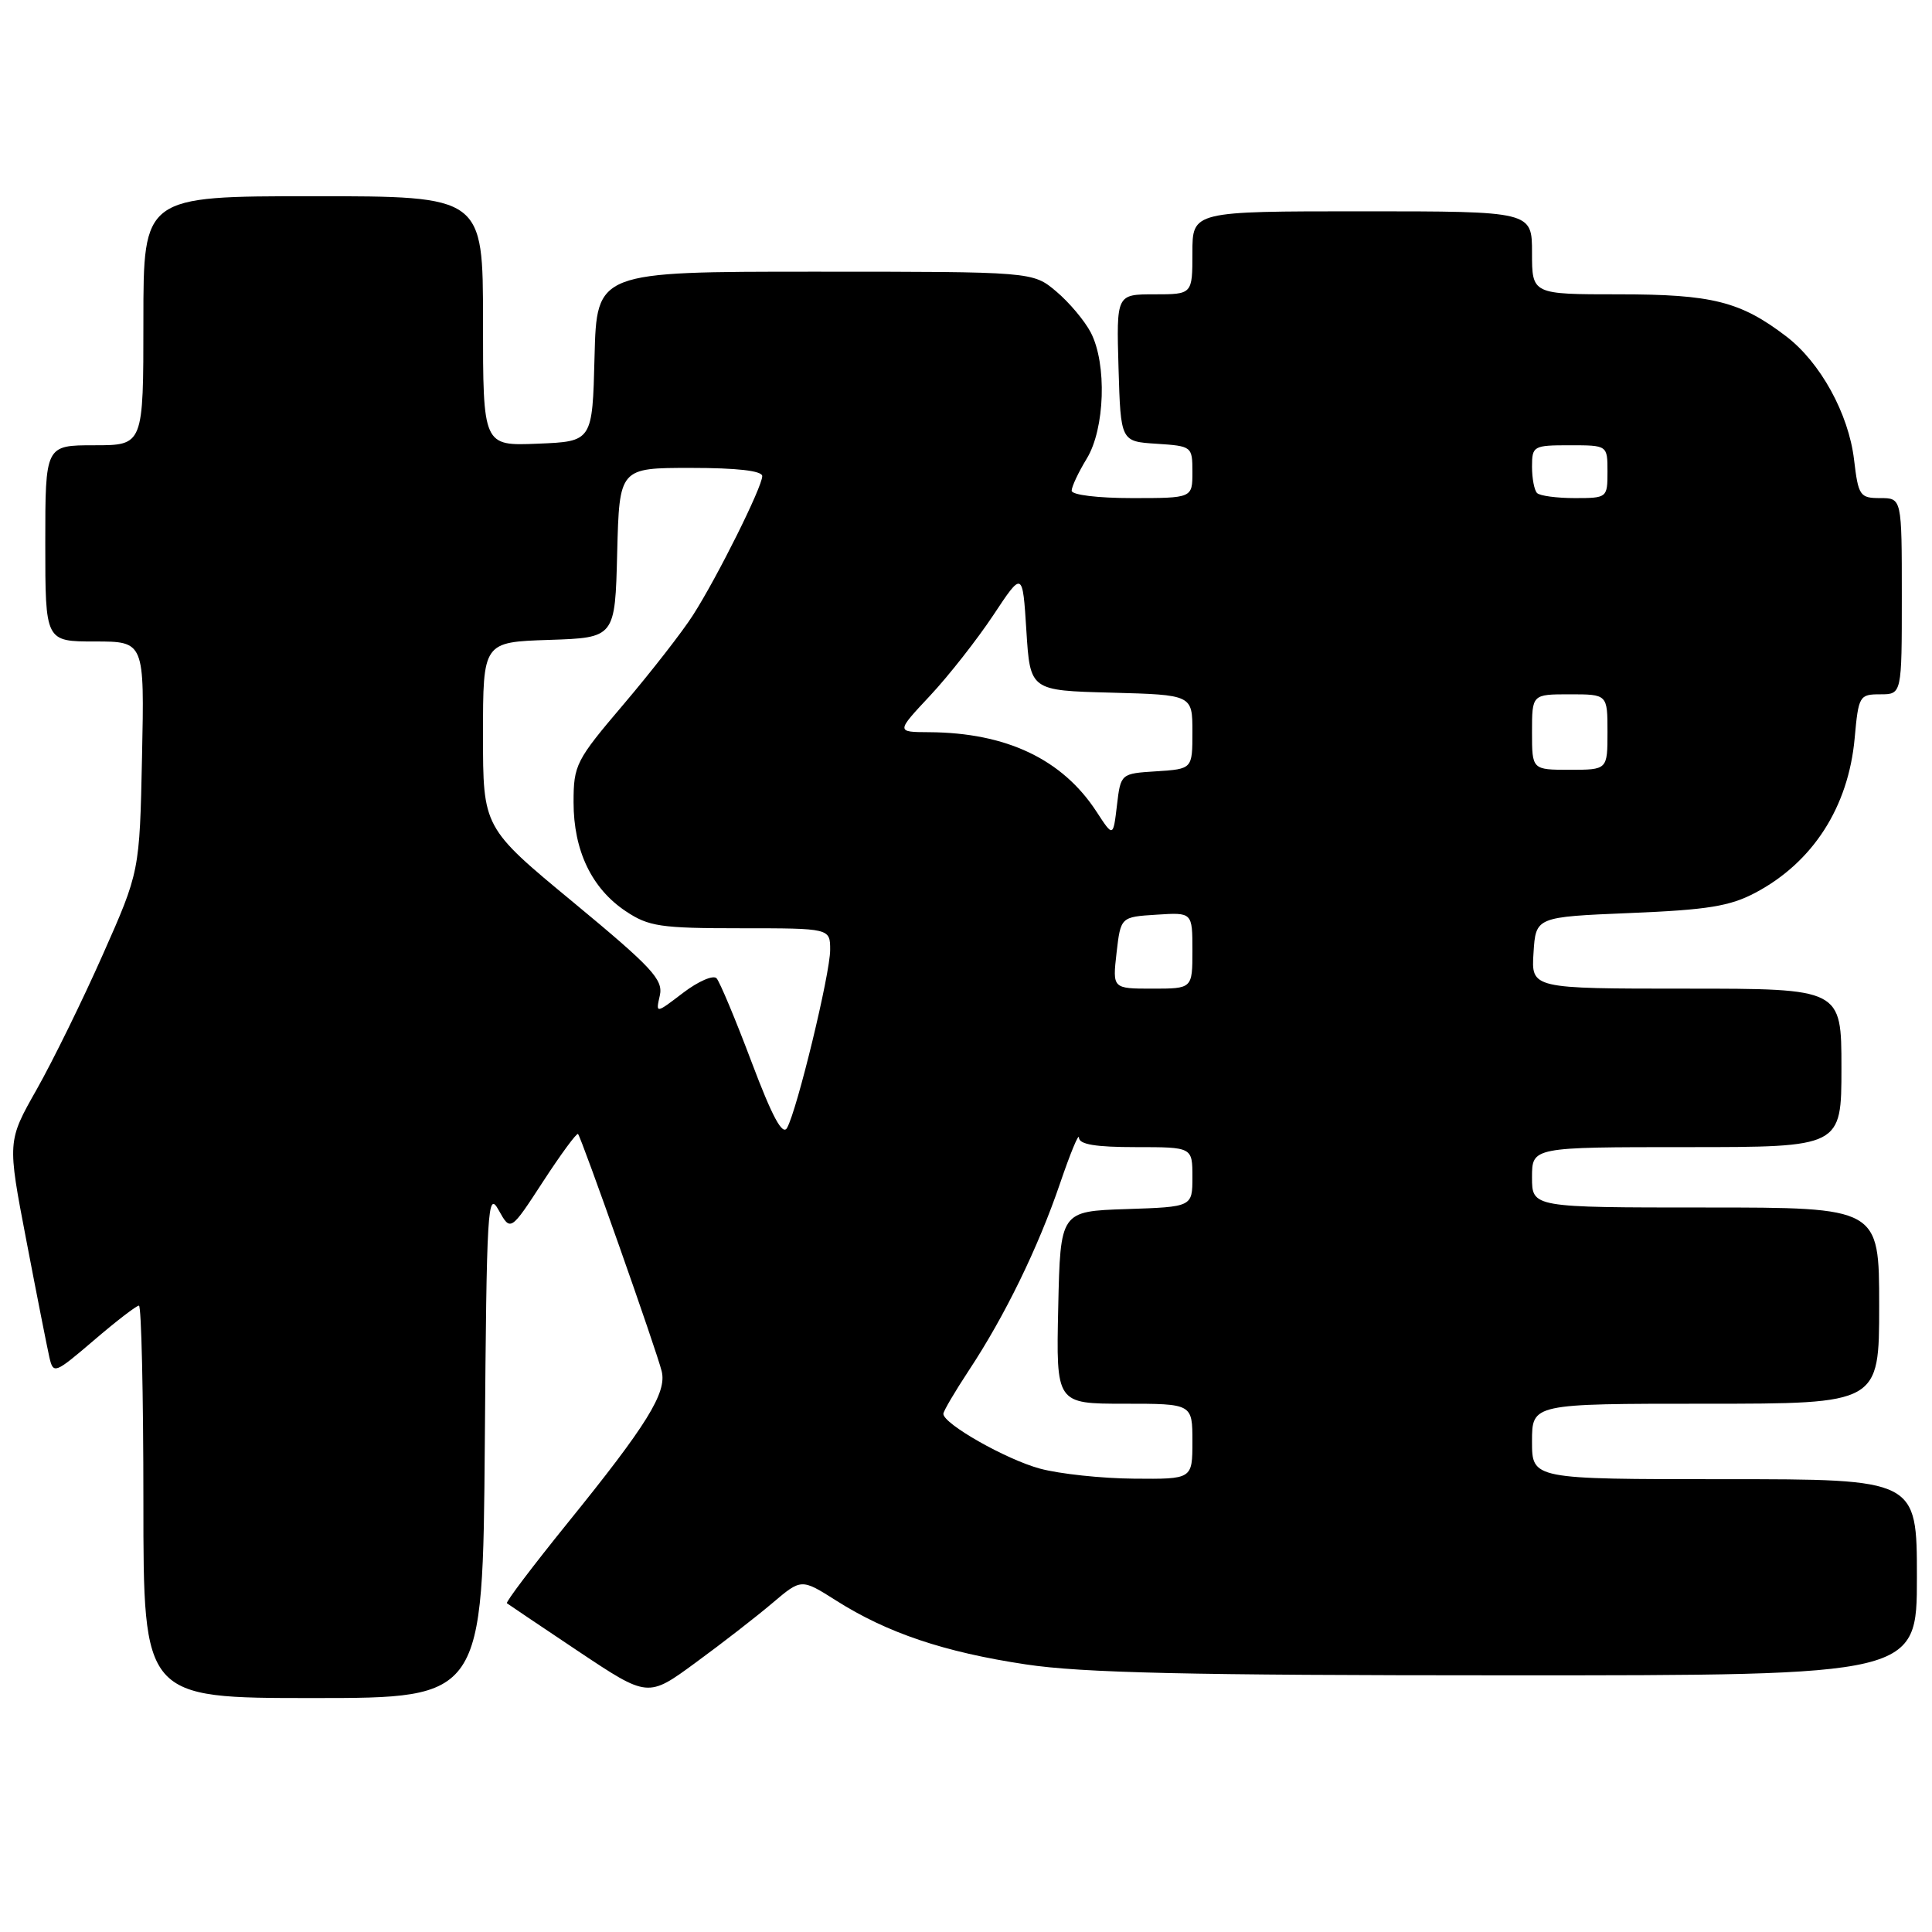 <?xml version="1.0" encoding="UTF-8" standalone="no"?>
<!DOCTYPE svg PUBLIC "-//W3C//DTD SVG 1.1//EN" "http://www.w3.org/Graphics/SVG/1.1/DTD/svg11.dtd" >
<svg xmlns="http://www.w3.org/2000/svg" xmlns:xlink="http://www.w3.org/1999/xlink" version="1.1" viewBox="0 0 256 256">
 <g >
 <path fill="currentColor"
d=" M 64.24 191.25 C 64.48 159.92 64.61 157.70 66.07 160.34 C 67.65 163.18 67.65 163.18 71.96 156.56 C 74.33 152.92 76.42 150.08 76.59 150.26 C 77.04 150.71 87.05 179.07 87.68 181.71 C 88.37 184.55 85.71 188.84 75.19 201.83 C 70.59 207.52 66.98 212.29 67.17 212.44 C 67.35 212.58 71.63 215.46 76.67 218.83 C 85.85 224.95 85.85 224.95 92.17 220.31 C 95.65 217.77 100.23 214.21 102.34 212.42 C 106.18 209.16 106.18 209.16 110.79 212.08 C 117.55 216.37 125.12 218.92 135.92 220.54 C 143.37 221.67 157.58 221.99 199.75 221.99 C 254.00 222.00 254.00 222.00 254.00 209.00 C 254.00 196.00 254.00 196.00 228.50 196.00 C 203.00 196.00 203.00 196.00 203.00 191.00 C 203.00 186.00 203.00 186.00 226.00 186.00 C 249.00 186.00 249.00 186.00 249.00 173.00 C 249.00 160.00 249.00 160.00 226.00 160.00 C 203.00 160.00 203.00 160.00 203.00 156.00 C 203.00 152.00 203.00 152.00 223.50 152.00 C 244.00 152.00 244.00 152.00 244.00 141.50 C 244.00 131.00 244.00 131.00 223.45 131.00 C 202.89 131.00 202.89 131.00 203.20 126.25 C 203.50 121.50 203.50 121.50 216.00 120.98 C 226.28 120.56 229.23 120.08 232.62 118.28 C 240.23 114.24 244.92 106.93 245.75 97.84 C 246.26 92.20 246.38 92.00 249.14 92.00 C 252.00 92.00 252.00 92.00 252.00 79.00 C 252.00 66.00 252.00 66.00 249.14 66.00 C 246.44 66.00 246.24 65.70 245.67 60.90 C 244.95 54.82 241.21 48.02 236.67 44.56 C 230.61 39.94 226.87 39.00 214.53 39.00 C 203.00 39.00 203.00 39.00 203.00 33.50 C 203.00 28.00 203.00 28.00 180.50 28.00 C 158.00 28.00 158.00 28.00 158.00 33.50 C 158.00 39.00 158.00 39.00 152.96 39.00 C 147.93 39.00 147.93 39.00 148.21 48.75 C 148.50 58.50 148.50 58.50 153.25 58.80 C 157.94 59.11 158.00 59.15 158.00 62.55 C 158.00 66.00 158.00 66.00 150.00 66.00 C 145.47 66.00 142.00 65.58 142.00 65.02 C 142.00 64.49 142.90 62.57 144.00 60.77 C 146.41 56.82 146.69 48.23 144.54 44.07 C 143.73 42.51 141.67 40.06 139.96 38.62 C 136.85 36.00 136.85 36.00 107.96 36.00 C 79.07 36.00 79.07 36.00 78.78 47.25 C 78.50 58.50 78.50 58.50 71.25 58.79 C 64.00 59.09 64.00 59.09 64.00 42.54 C 64.00 26.00 64.00 26.00 41.50 26.00 C 19.00 26.00 19.00 26.00 19.00 42.50 C 19.00 59.00 19.00 59.00 12.50 59.00 C 6.00 59.00 6.00 59.00 6.00 72.00 C 6.00 85.00 6.00 85.00 12.57 85.00 C 19.14 85.00 19.14 85.00 18.82 100.25 C 18.50 115.50 18.50 115.50 13.62 126.50 C 10.94 132.55 6.99 140.59 4.86 144.36 C 0.97 151.23 0.97 151.23 3.49 164.36 C 4.87 171.59 6.25 178.55 6.54 179.84 C 7.07 182.11 7.24 182.04 12.45 177.59 C 15.40 175.06 18.08 173.00 18.41 173.00 C 18.73 173.00 19.00 184.70 19.00 199.00 C 19.00 225.00 19.00 225.00 41.49 225.00 C 63.97 225.00 63.97 225.00 64.24 191.25 Z  M 137.80 194.60 C 133.32 193.39 125.00 188.67 125.00 187.34 C 125.00 186.99 126.52 184.41 128.37 181.60 C 133.14 174.39 137.56 165.32 140.46 156.81 C 141.83 152.79 142.96 150.06 142.97 150.75 C 142.99 151.64 145.18 152.00 150.50 152.00 C 158.00 152.00 158.00 152.00 158.00 155.96 C 158.00 159.92 158.00 159.92 149.25 160.21 C 140.50 160.50 140.50 160.50 140.22 173.25 C 139.94 186.00 139.94 186.00 148.97 186.00 C 158.00 186.00 158.00 186.00 158.00 191.00 C 158.00 196.00 158.00 196.00 150.25 195.93 C 145.99 195.90 140.39 195.30 137.80 194.60 Z  M 99.59 140.73 C 97.47 135.10 95.38 130.11 94.95 129.63 C 94.52 129.16 92.53 130.02 90.52 131.55 C 86.88 134.33 86.88 134.33 87.43 131.91 C 87.90 129.81 86.44 128.23 75.99 119.58 C 64.00 109.67 64.00 109.67 64.00 97.37 C 64.00 85.08 64.00 85.08 72.75 84.79 C 81.50 84.50 81.50 84.50 81.78 73.25 C 82.07 62.00 82.07 62.00 91.53 62.00 C 97.67 62.00 101.00 62.38 101.00 63.09 C 101.00 64.52 95.07 76.44 91.83 81.50 C 90.43 83.70 86.29 89.01 82.64 93.31 C 76.31 100.75 76.00 101.35 76.00 106.31 C 76.00 112.71 78.40 117.72 82.90 120.73 C 85.95 122.77 87.49 123.00 98.15 123.00 C 110.00 123.00 110.00 123.00 110.00 125.87 C 110.00 129.02 105.63 147.05 104.29 149.45 C 103.69 150.52 102.33 148.00 99.59 140.73 Z  M 147.95 126.25 C 148.50 121.50 148.50 121.50 153.25 121.20 C 158.00 120.89 158.00 120.89 158.00 125.95 C 158.00 131.00 158.00 131.00 152.70 131.00 C 147.41 131.00 147.41 131.00 147.95 126.25 Z  M 145.30 107.56 C 140.77 100.60 133.35 97.08 123.11 97.02 C 118.73 97.00 118.73 97.00 123.23 92.19 C 125.71 89.54 129.48 84.73 131.62 81.51 C 135.50 75.65 135.50 75.65 136.00 83.57 C 136.50 91.50 136.50 91.50 147.25 91.78 C 158.00 92.07 158.00 92.07 158.00 96.98 C 158.00 101.89 158.00 101.89 153.25 102.20 C 148.50 102.50 148.50 102.50 148.00 106.72 C 147.50 110.94 147.50 110.94 145.30 107.56 Z  M 203.00 97.00 C 203.00 92.00 203.00 92.00 208.00 92.00 C 213.00 92.00 213.00 92.00 213.00 97.00 C 213.00 102.00 213.00 102.00 208.00 102.00 C 203.00 102.00 203.00 102.00 203.00 97.00 Z  M 203.67 65.33 C 203.30 64.97 203.00 63.39 203.00 61.83 C 203.00 59.10 203.18 59.00 208.00 59.00 C 213.00 59.00 213.00 59.00 213.00 62.50 C 213.00 65.96 212.95 66.00 208.67 66.00 C 206.28 66.00 204.03 65.70 203.67 65.33 Z "/>
</g>
</svg>